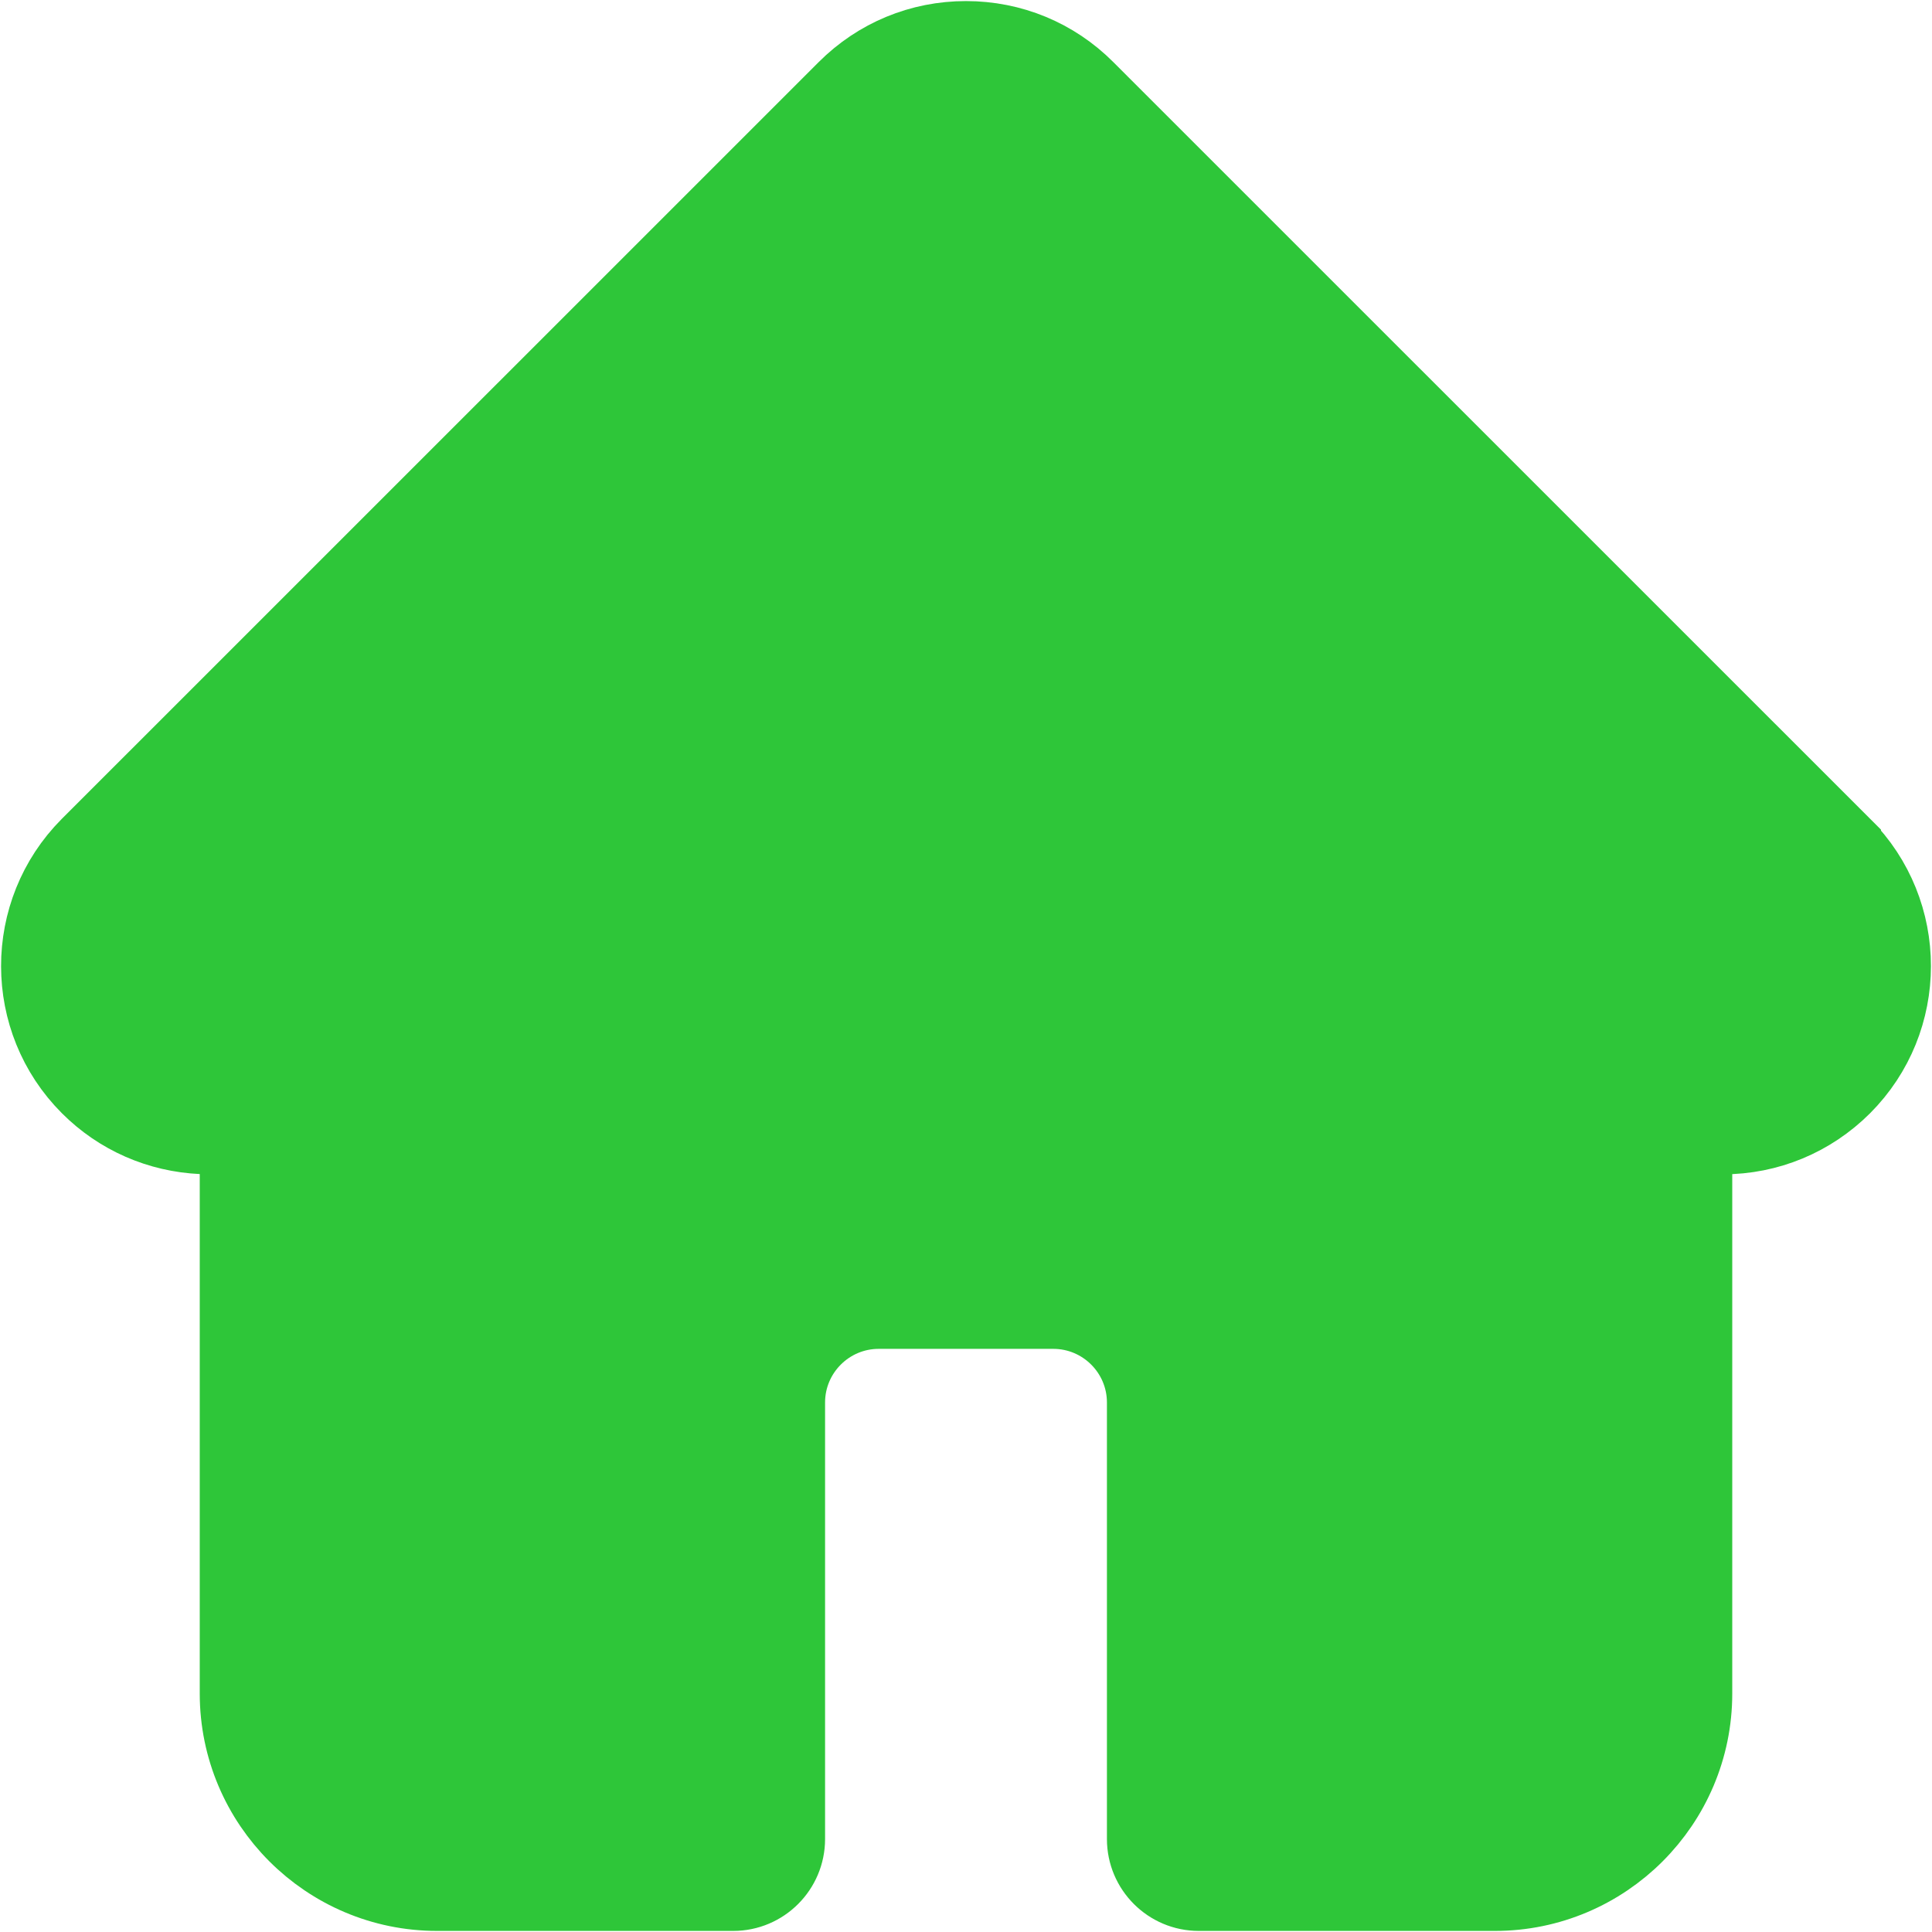 <svg width="18" height="18" viewBox="0 0 18 18" fill="none" xmlns="http://www.w3.org/2000/svg">
<path d="M9 0.36C9.425 0.36 9.825 0.525 10.125 0.826L17.175 7.875C17.175 7.875 17.175 7.876 17.176 7.876C17.795 8.496 17.795 9.505 17.175 10.125C16.874 10.425 16.475 10.591 16.05 10.591H15.789V15.778C15.789 16.805 14.954 17.64 13.927 17.64H11.169C10.89 17.64 10.663 17.413 10.663 17.134V13.067C10.663 12.598 10.282 12.217 9.813 12.217H8.187C7.718 12.217 7.337 12.598 7.337 13.067V17.134C7.337 17.413 7.11 17.64 6.831 17.64H4.073C3.046 17.64 2.211 16.805 2.211 15.778V10.591H1.93C1.913 10.591 1.897 10.59 1.881 10.589C1.481 10.571 1.108 10.408 0.825 10.125C0.206 9.506 0.205 8.499 0.822 7.878C0.824 7.876 0.827 7.873 0.829 7.871L7.875 0.826C8.176 0.525 8.575 0.36 9 0.36Z" fill="#2EC639" stroke="#2EC639" stroke-width="0.7"/>
</svg>
